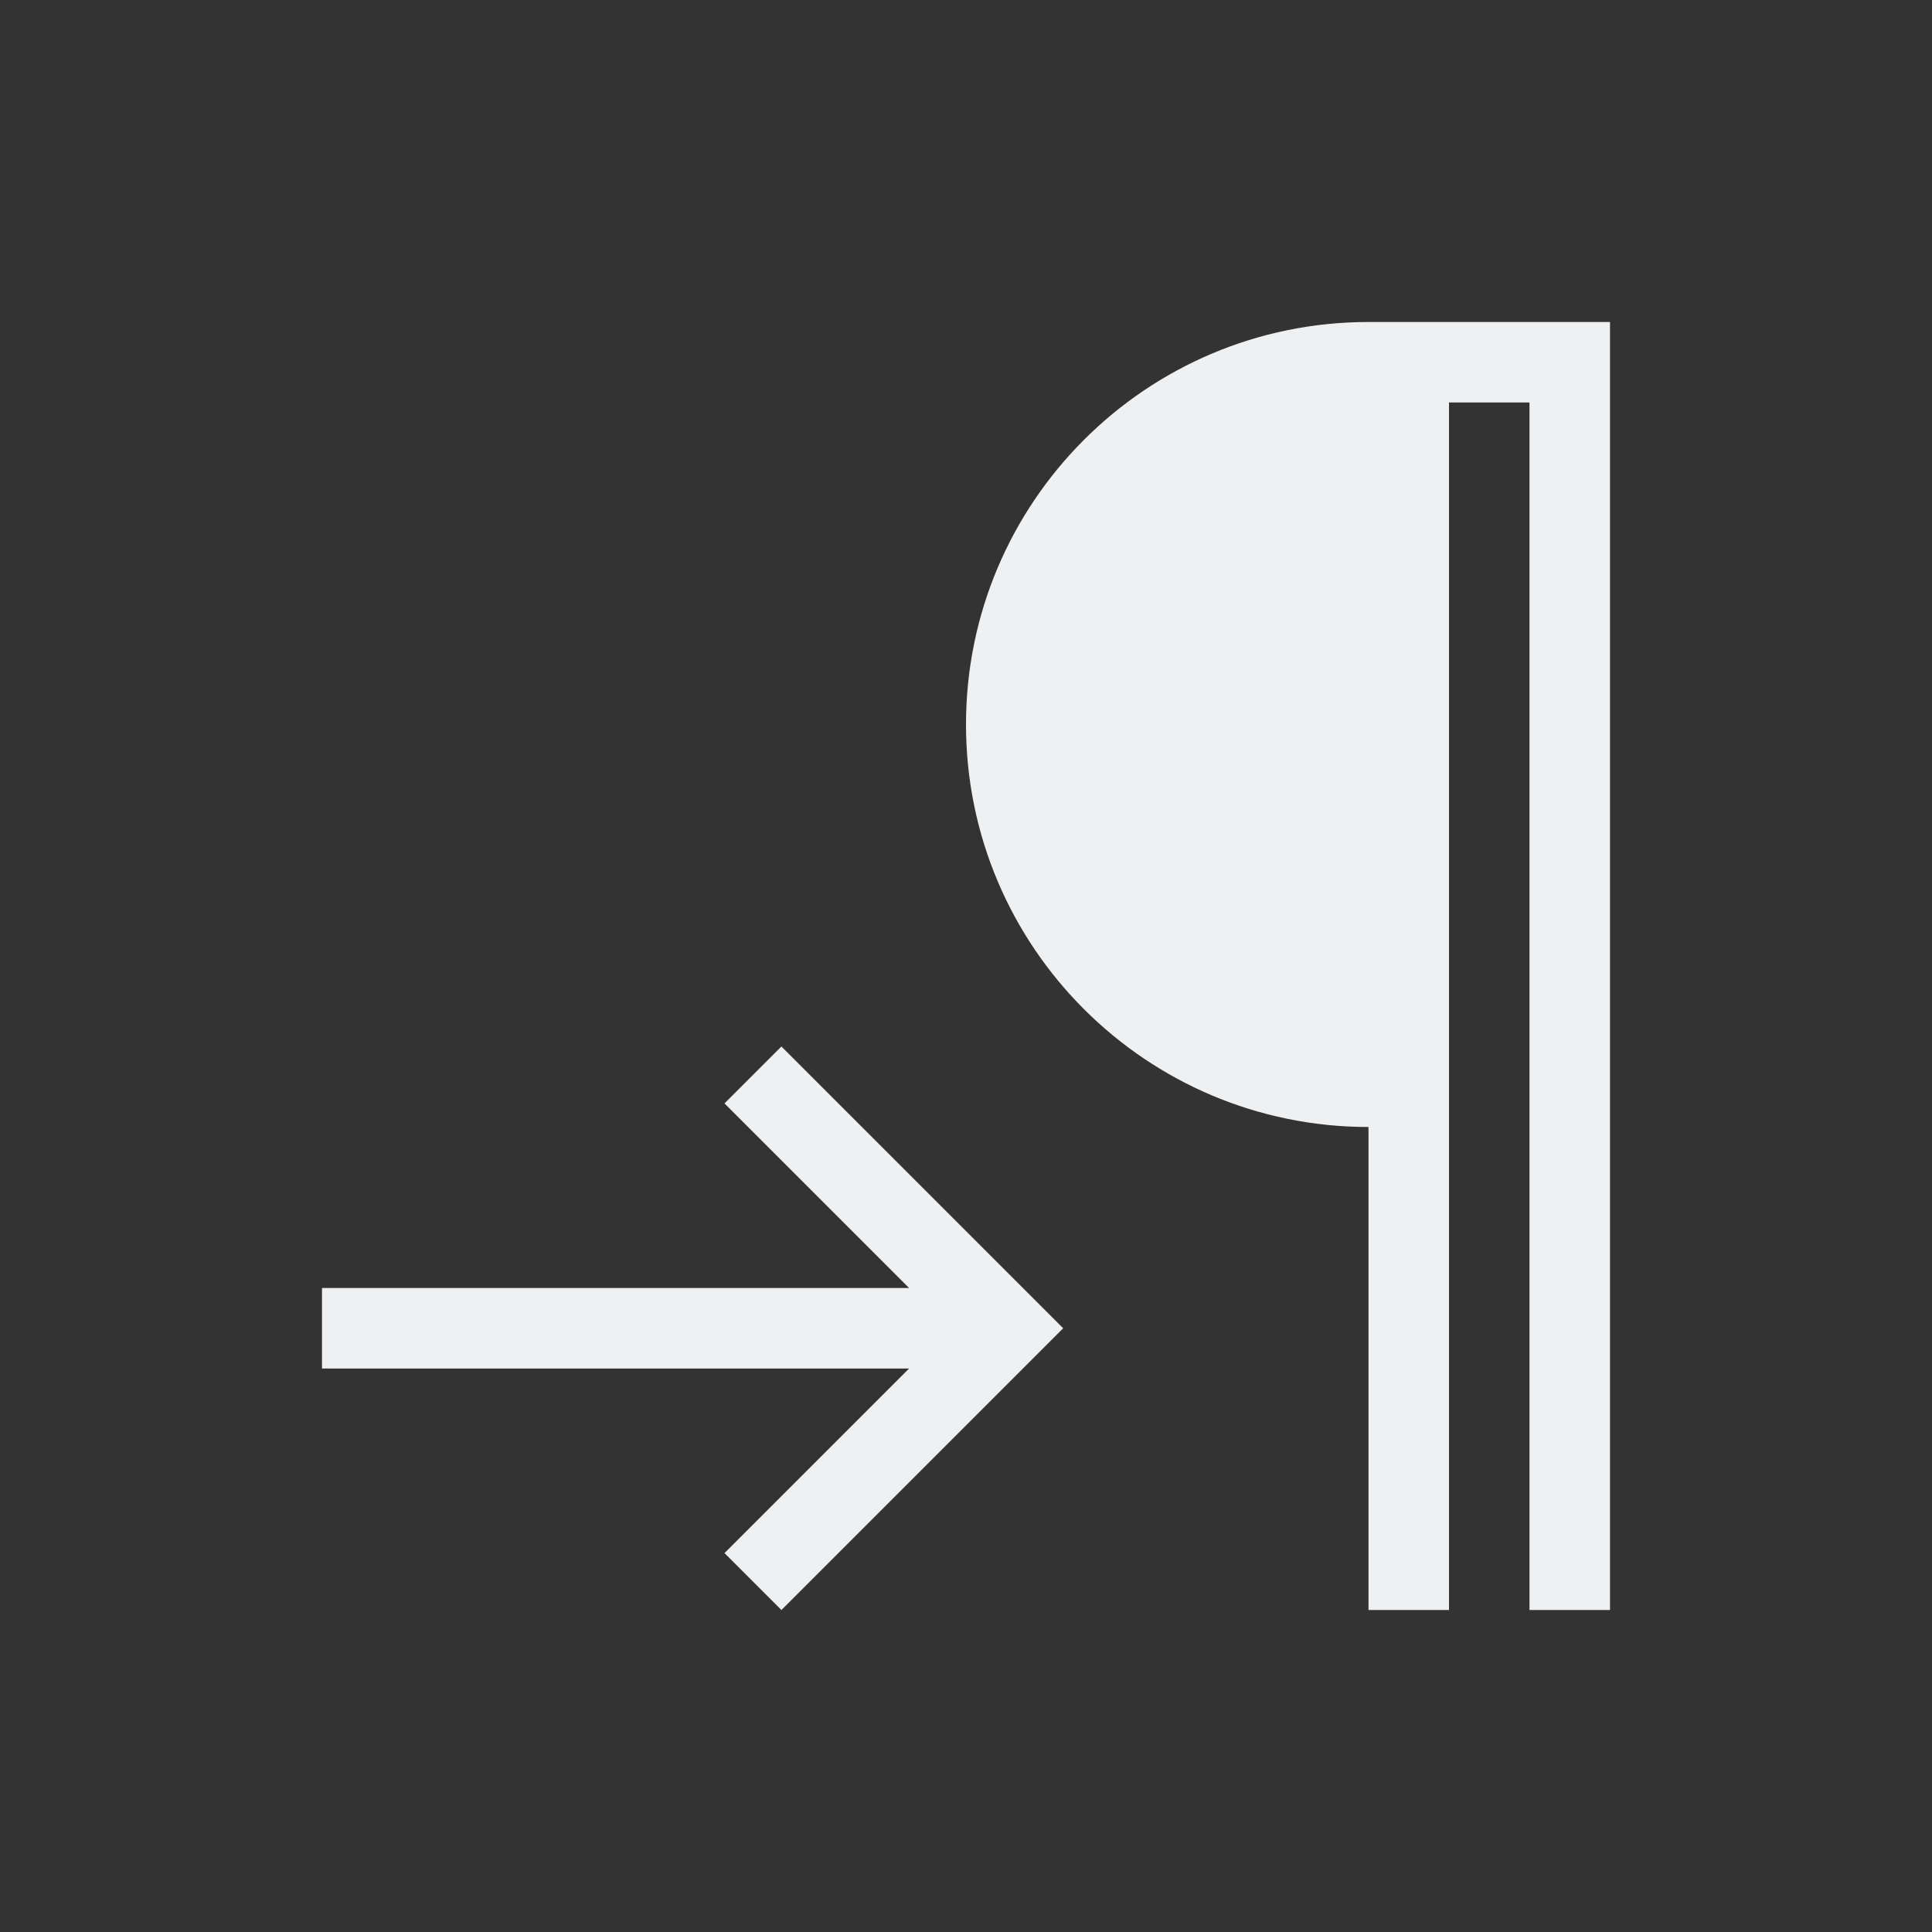 <svg viewBox="0 0 24 24" xmlns="http://www.w3.org/2000/svg"><rect x="0" y="0" width="24" height="24" fill="#333333" stroke="none"/><path d="m17 4c-2.761 0-5 2.239-5 5 0 2.761 2.239 5 5 5v6h1v-8-7h1v6 1 8h1v-8-1-7h-2zm-7.293 9-.707.707 2.293 2.293h-7.293v1h7.293l-2.293 2.293.707.707 2.793-2.793.707-.707-.707-.707z" fill="#eff0f1"/></svg>